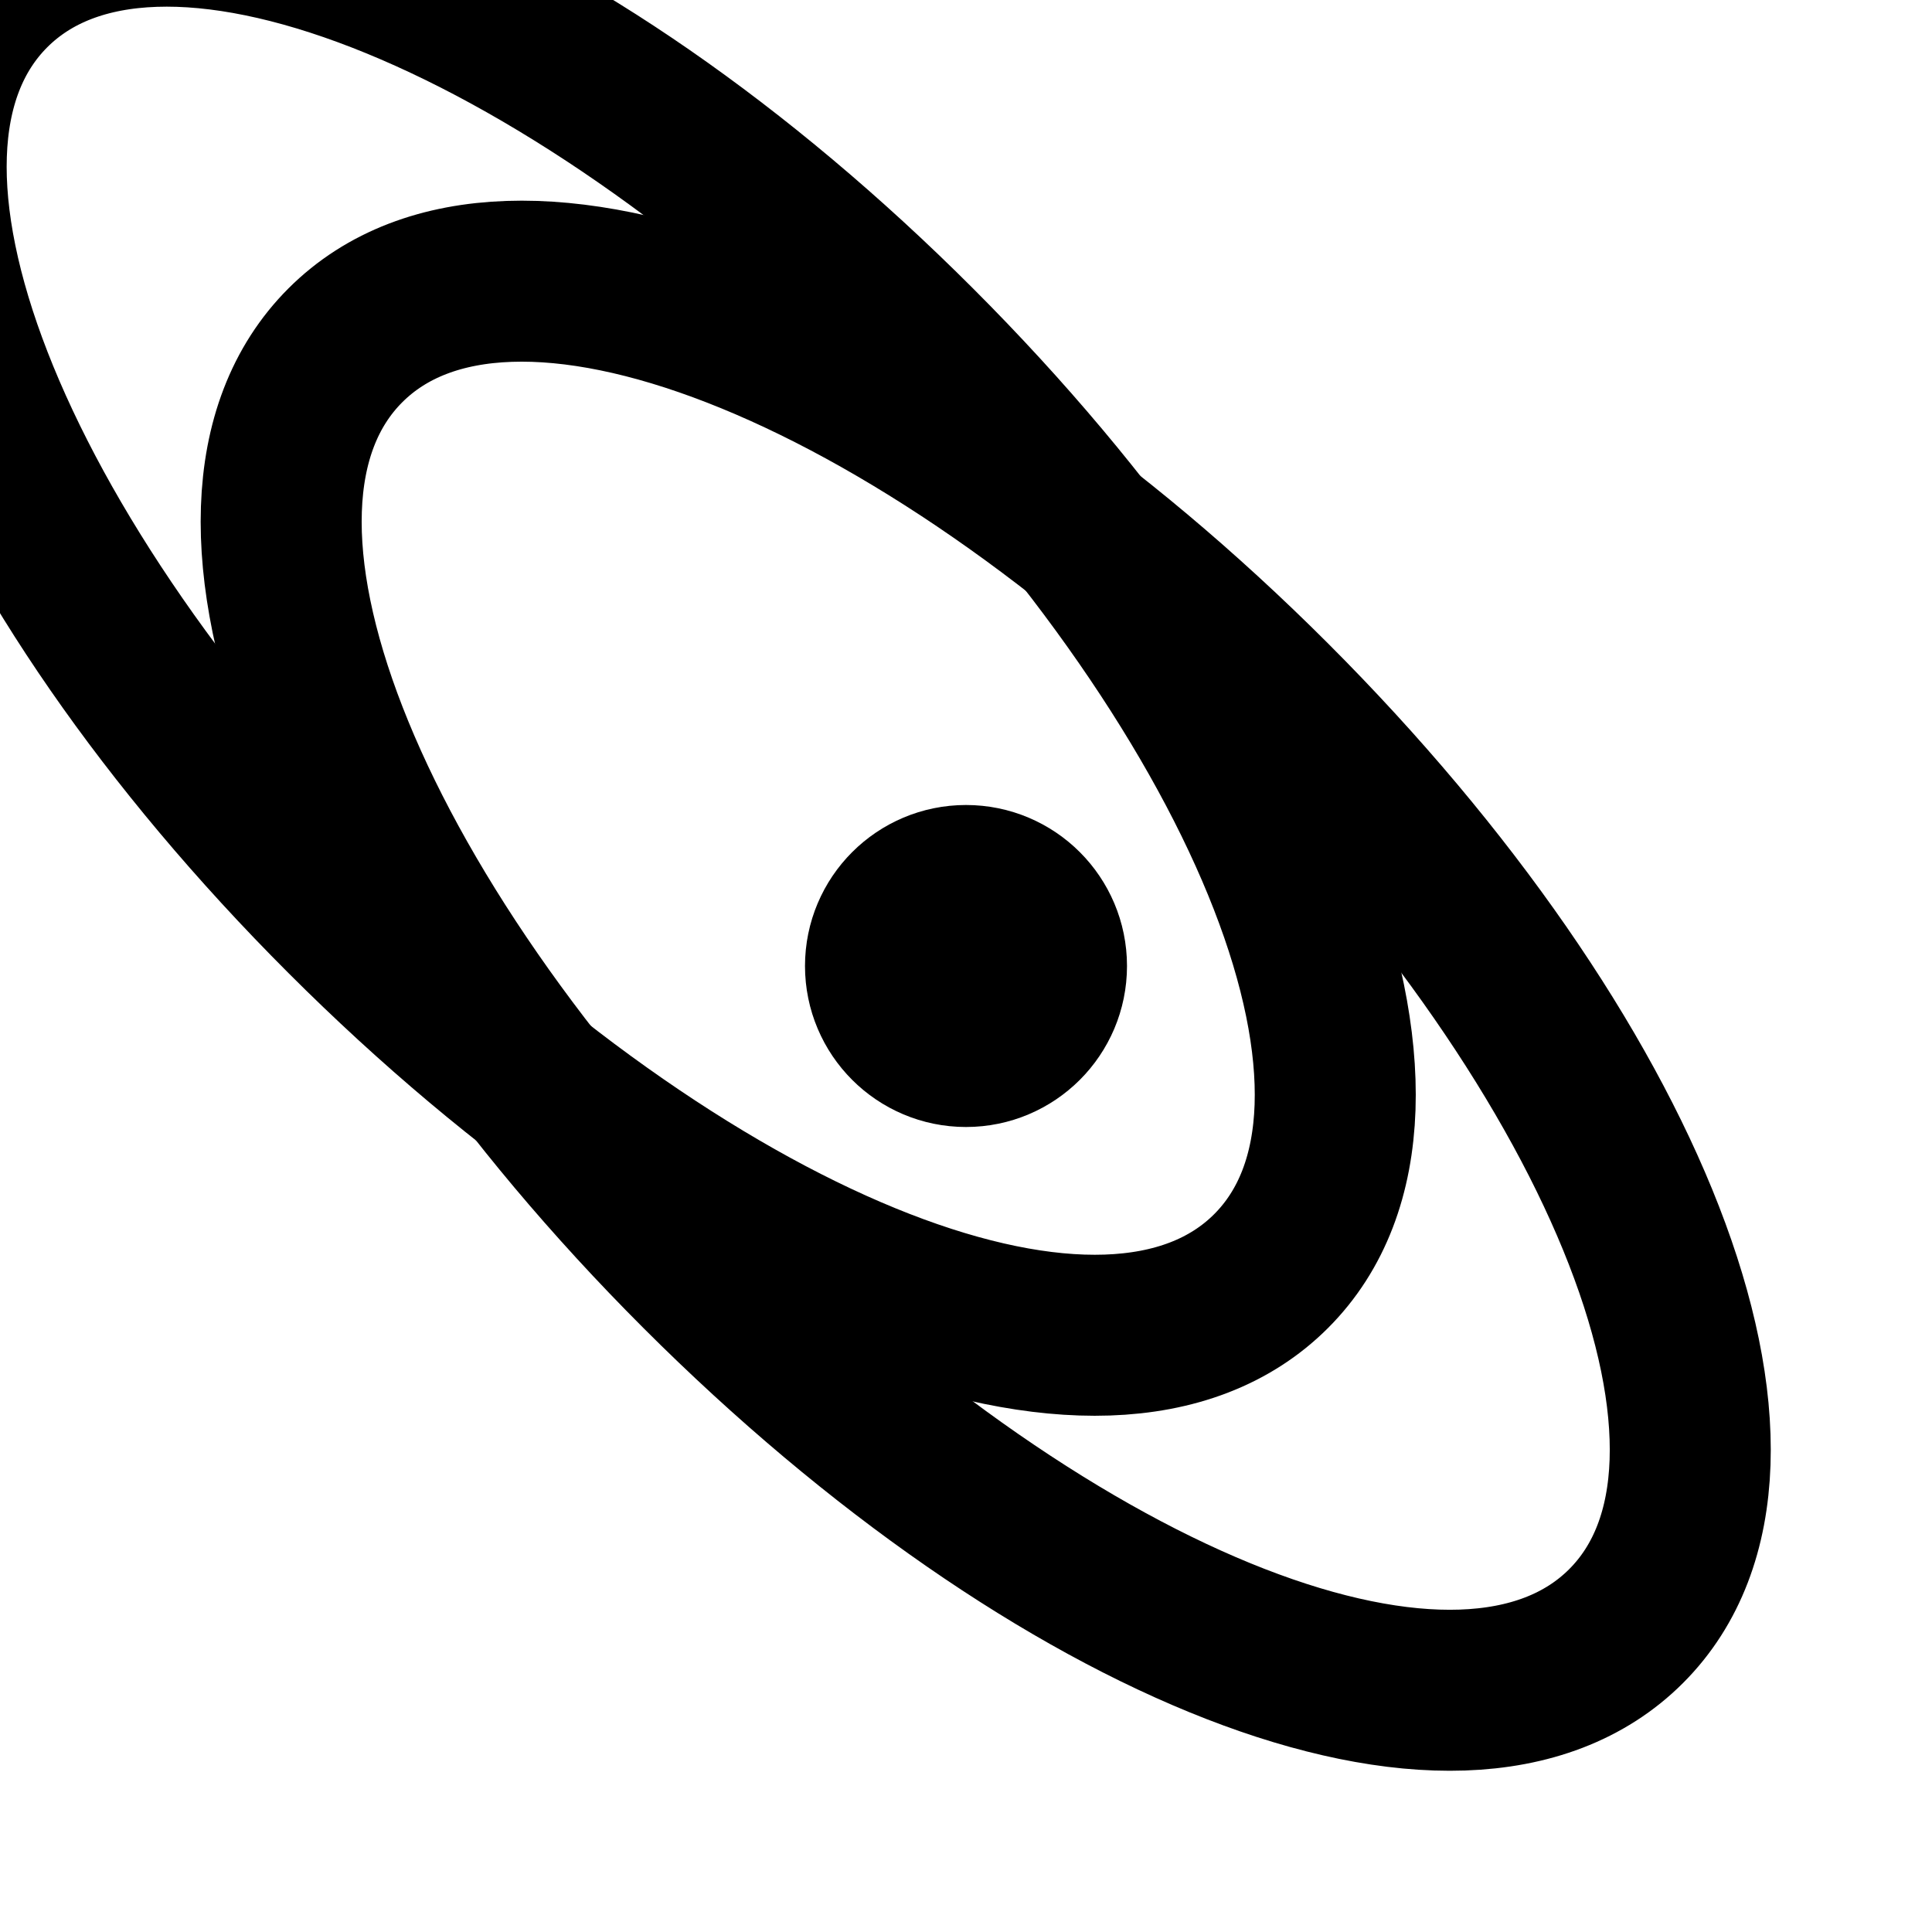 <svg xmlns="http://www.w3.org/2000/svg" width="24" height="24" viewBox="0 0 24 24" fill="none" stroke="currentColor" stroke-width="2" stroke-linecap="round" stroke-linejoin="round">
  <circle cx="12" cy="12" r="1"></circle>
  <path d="M20.2 20.2c2.04-2.04.02-7.07-4.41-11.5-4.43-4.43-9.46-6.45-11.5-4.41-2.04 2.04-.02 7.07 4.41 11.5 4.43 4.43 9.46 6.45 11.5 4.41z"></path>
  <path d="M15.79 15.79c2.04-2.04.02-7.07-4.41-11.5-4.43-4.43-9.46-6.45-11.5-4.41-2.04 2.04-.02 7.07 4.41 11.5 4.43 4.43 9.46 6.45 11.5 4.41z"></path>
</svg>